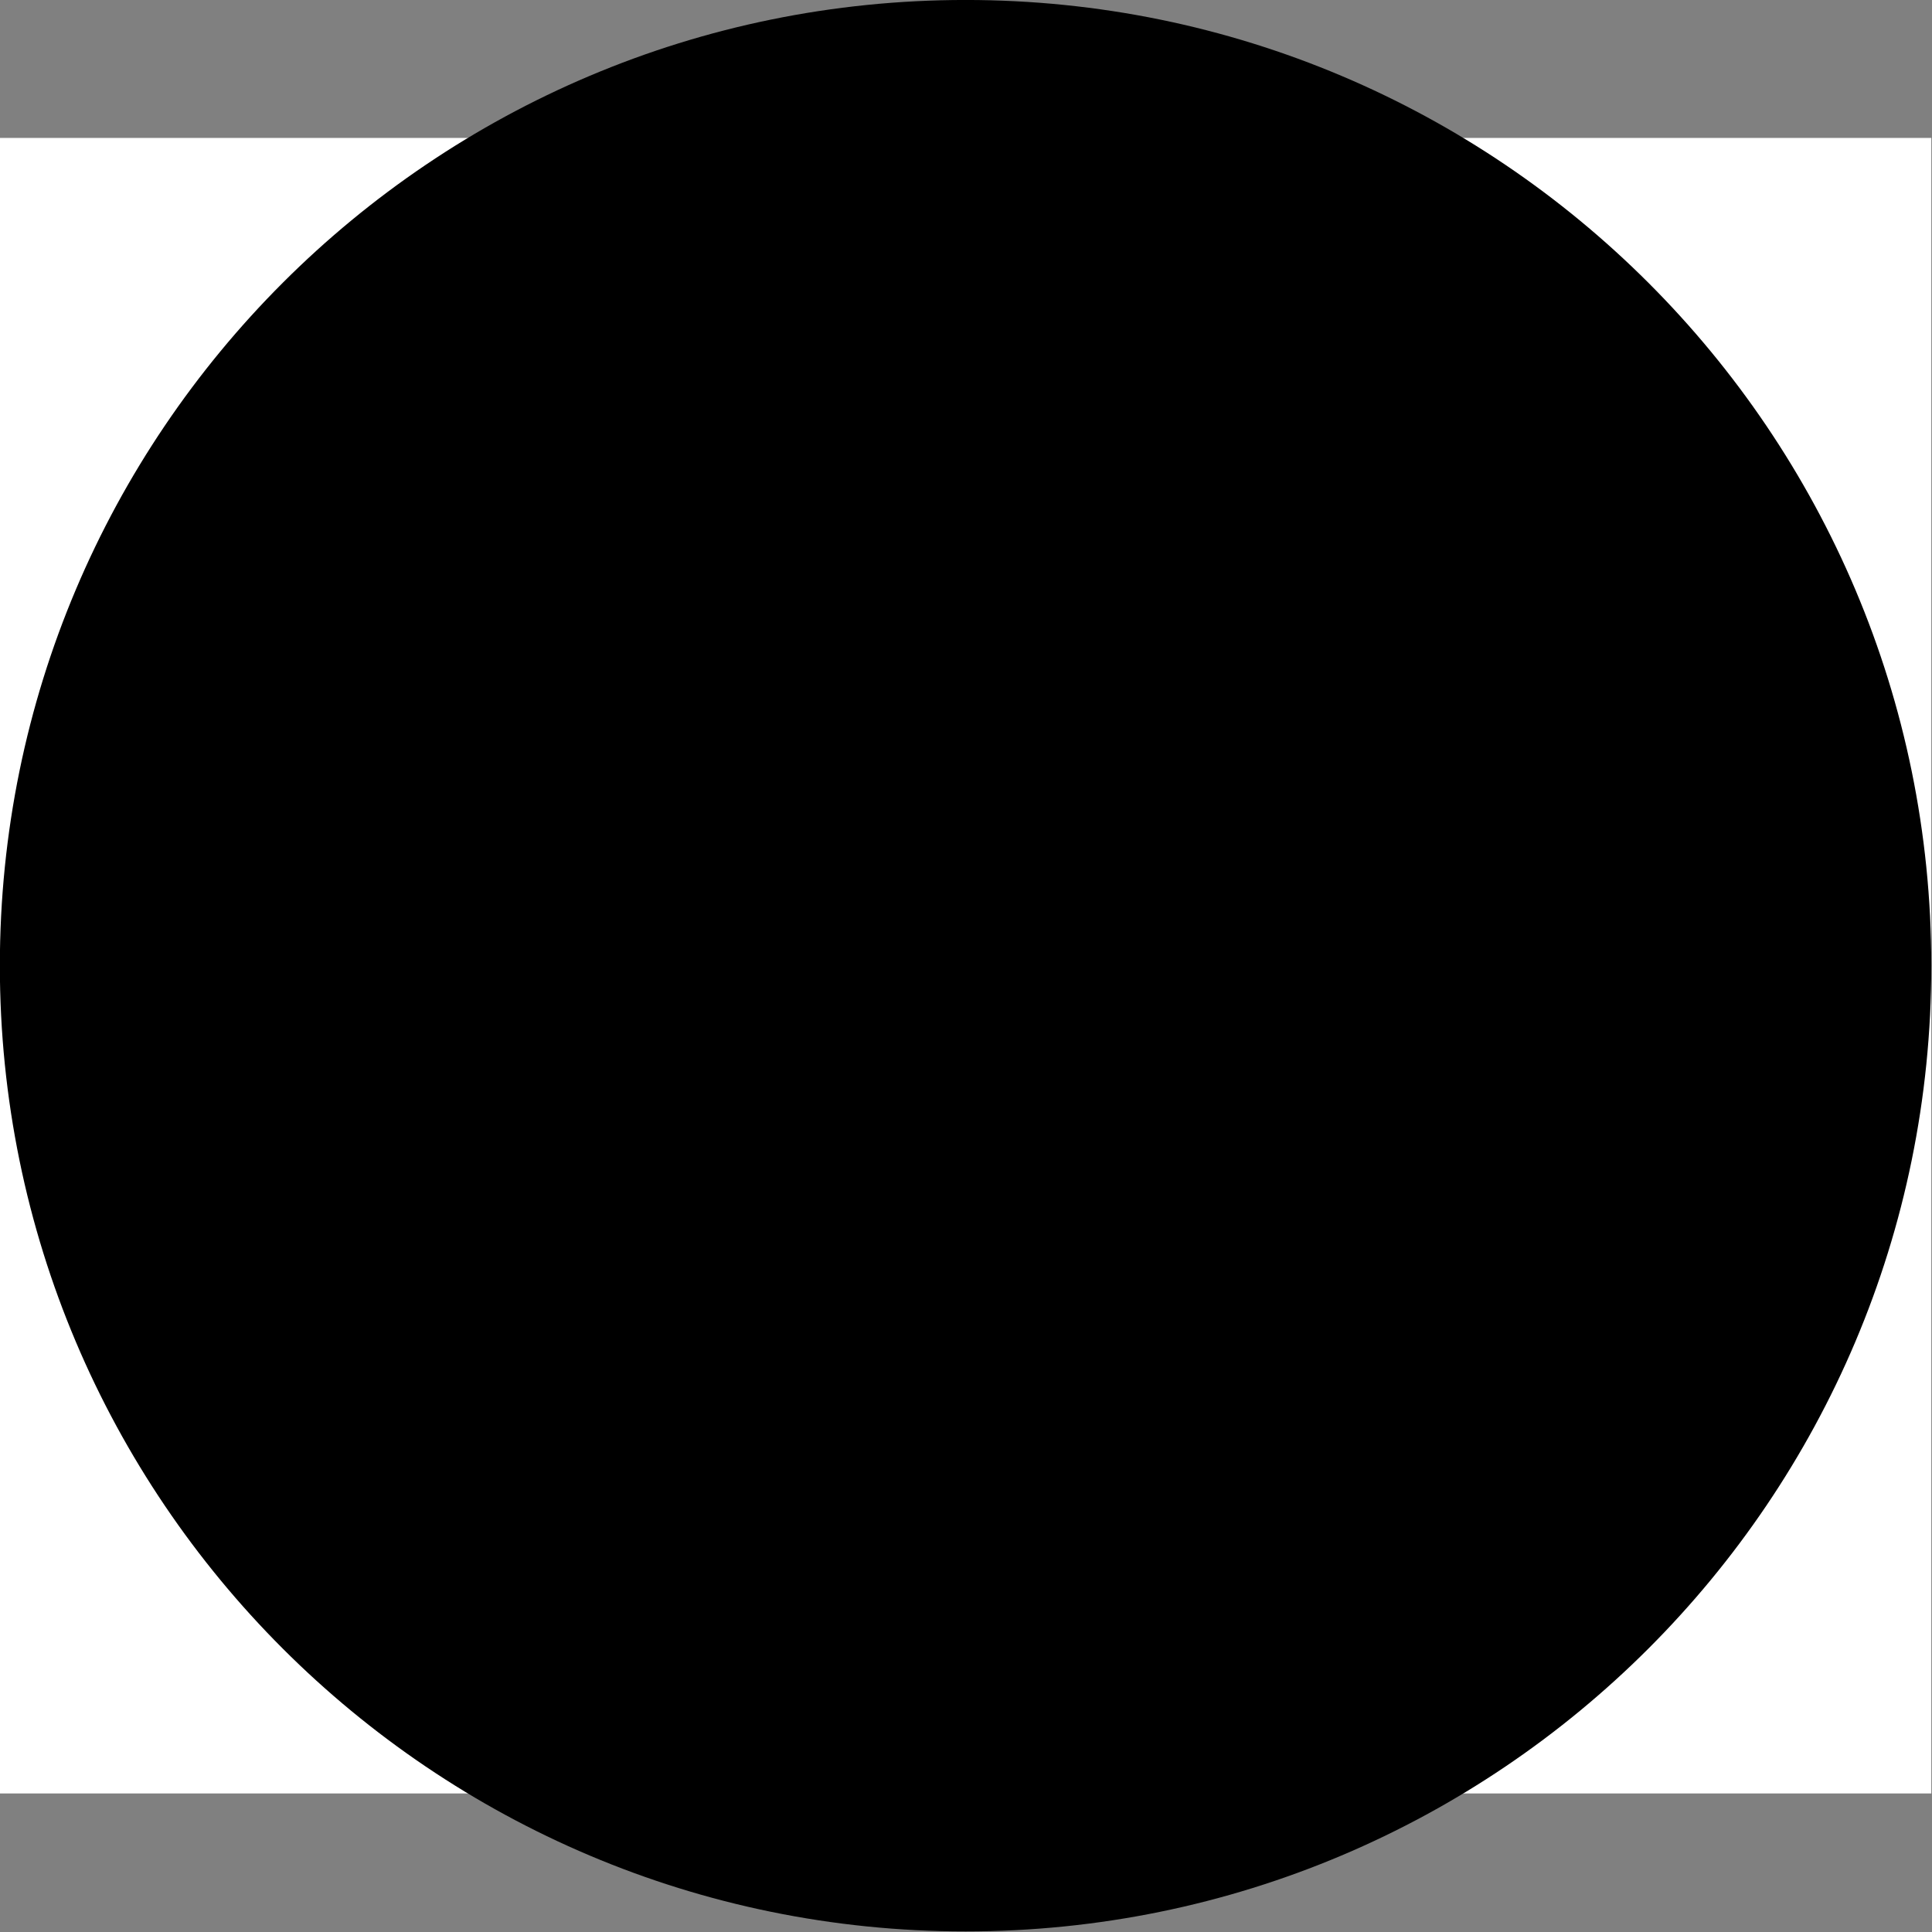 <svg width="1167" height="1167" viewBox="0 0 1167 1167" version="1.1" xmlns="http://www.w3.org/2000/svg" xmlns:xlink="http://www.w3.org/1999/xlink">
<rect x="0" y="0" width="1167" height="1167" fill="#808080" stroke="none"/>
<title>u2B24-BLACK LARGE CIRCLE</title>
<desc>Created using Figma</desc>
<g id="Canvas" transform="matrix(83.333 0 0 83.333 -12916.7 -3166.67)">
<g id="u2B24-BLACK LARGE CIRCLE">
<path d="M 155 39L 169 39L 169 51L 155 51L 155 39Z" fill="#FFFFFF"/>
<g id="Ellipse 2">
<use xlink:href="#path0_fill" transform="translate(155 38)"/>
</g>
</g>
</g>
<defs>
<path id="path0_fill" d="M 14 7C 14 10.866 10.866 14 7 14C 3.134 14 0 10.866 0 7C 0 3.134 3.134 0 7 0C 10.866 0 14 3.134 14 7Z"/>
</defs>
</svg>

